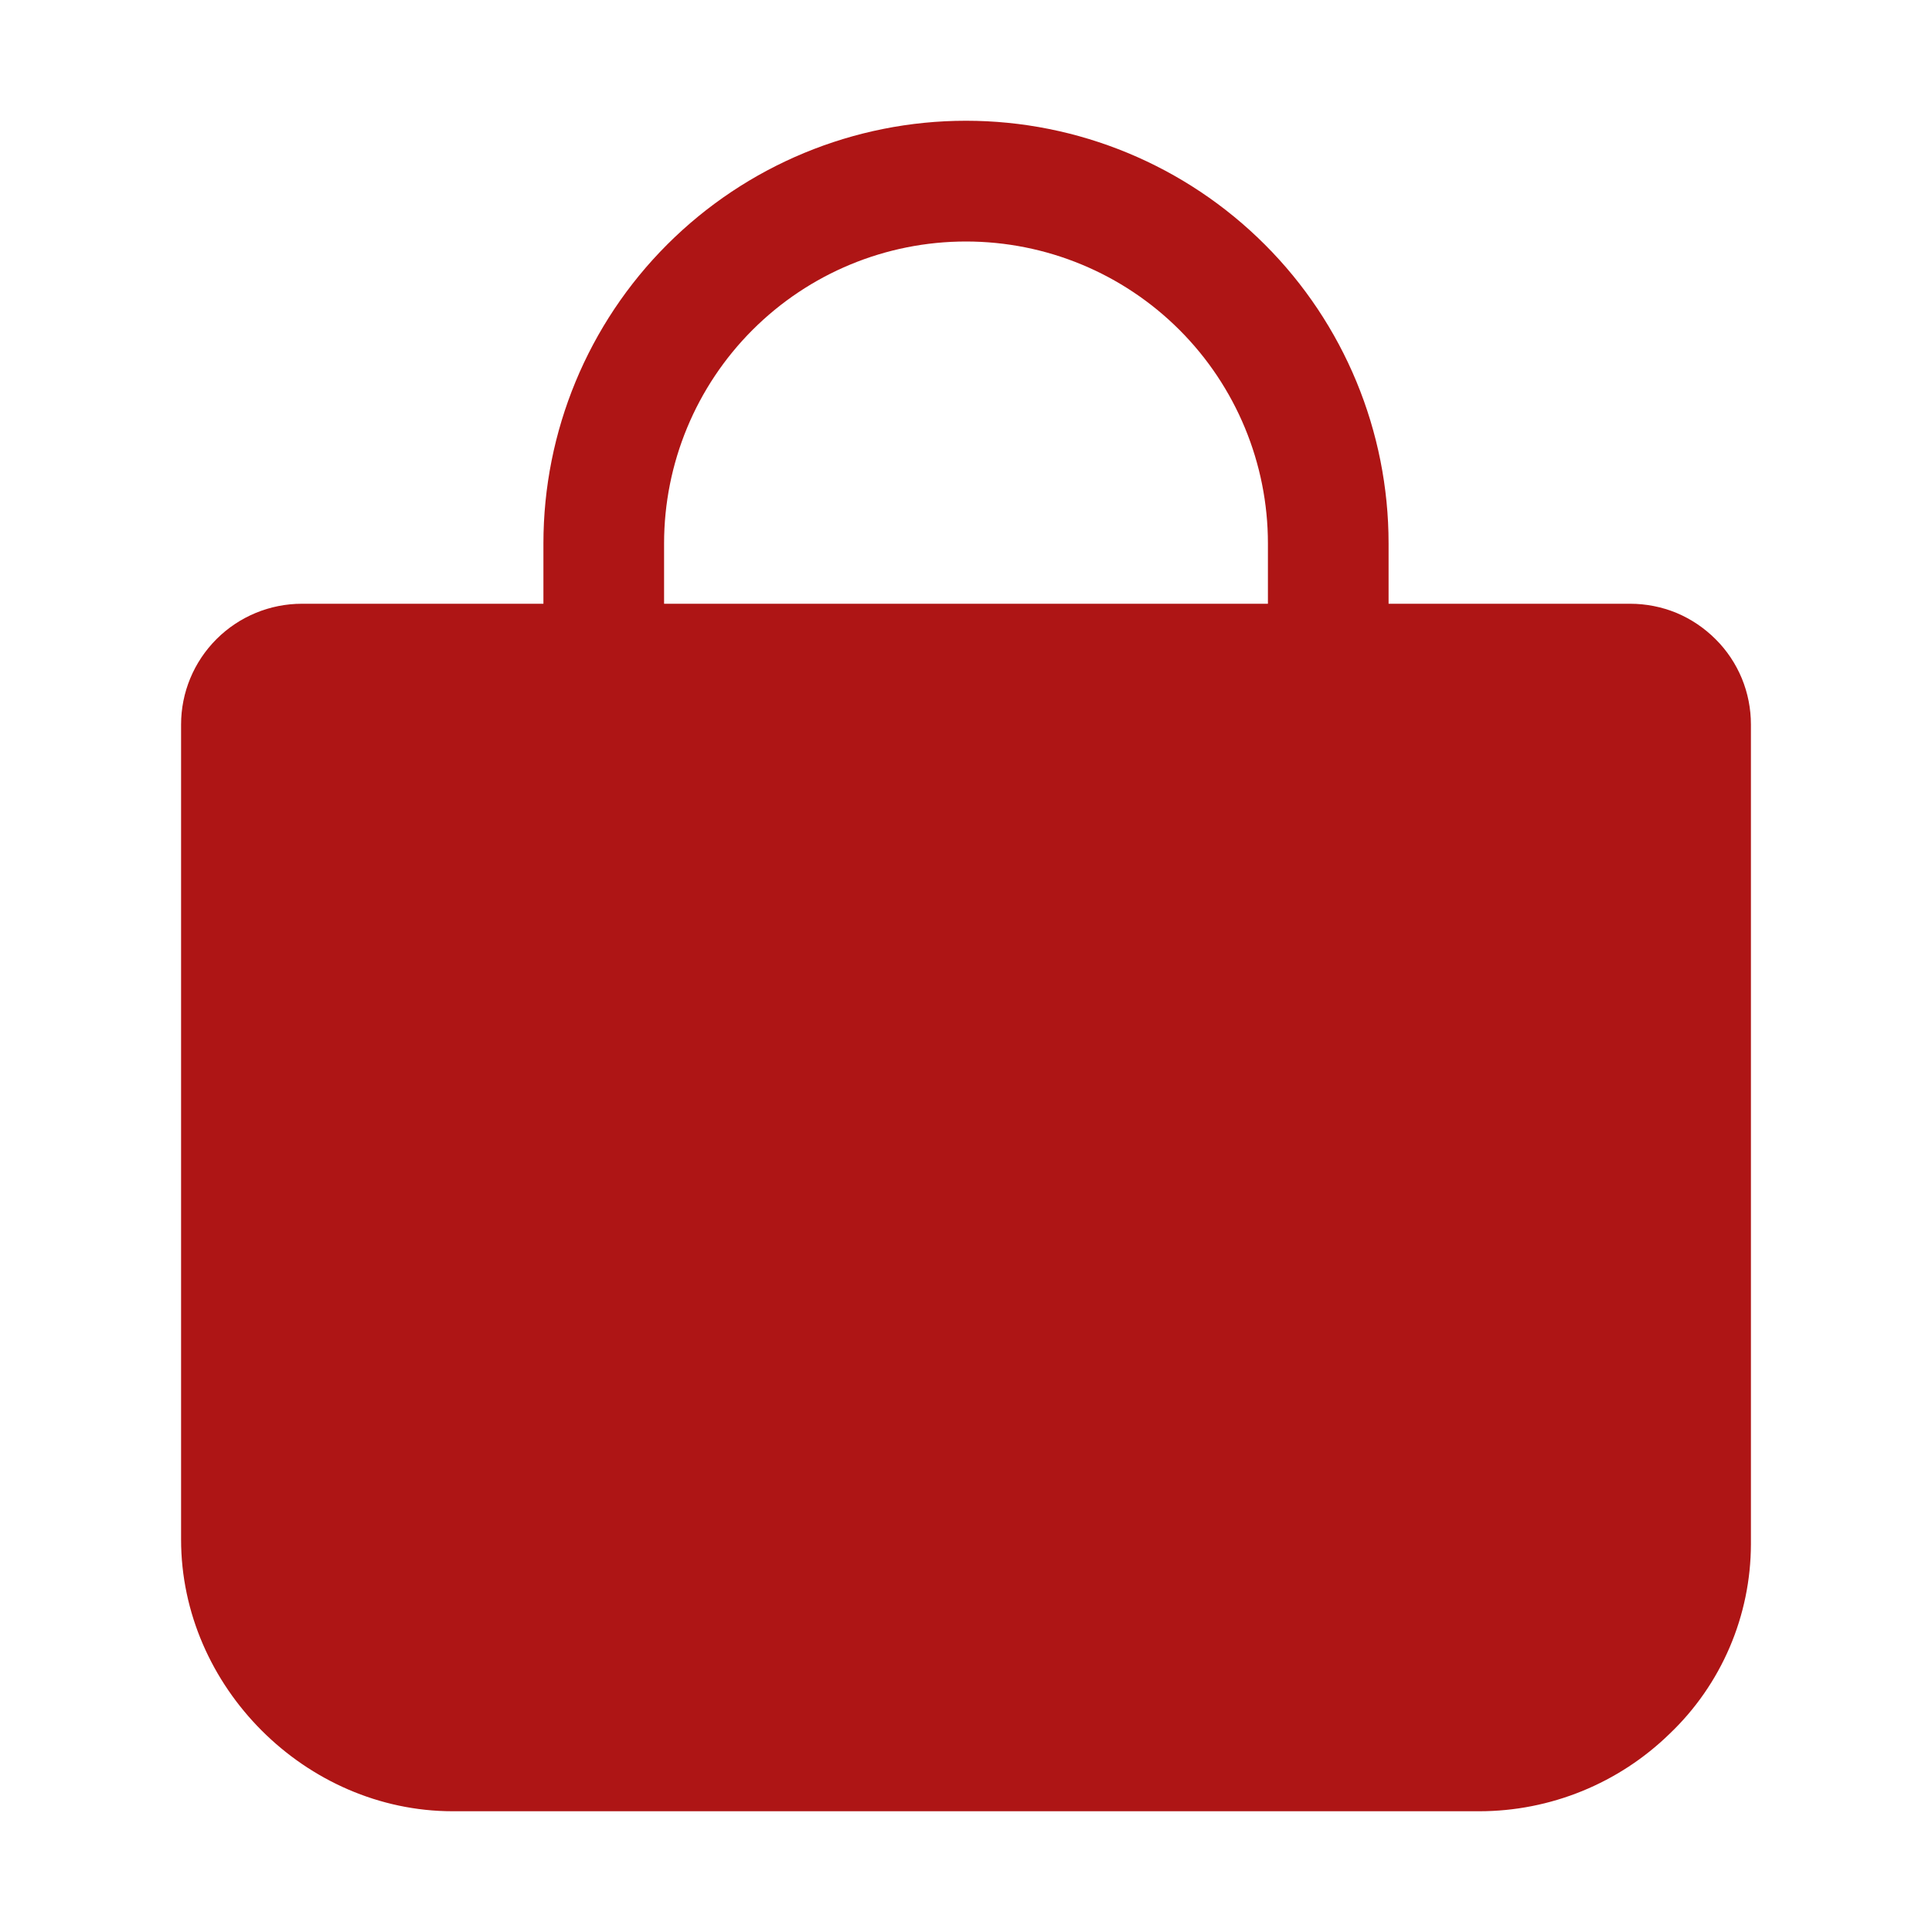<svg width="22" height="22" viewBox="0 0 22 22" fill="none" xmlns="http://www.w3.org/2000/svg">
<path d="M19.536 7.279C19.408 7.151 19.257 7.049 19.09 6.979C18.922 6.91 18.743 6.875 18.562 6.875H15.812V6.188C15.812 4.911 15.306 3.687 14.403 2.785C13.5 1.882 12.276 1.375 11 1.375C9.724 1.375 8.5 1.882 7.597 2.785C6.695 3.687 6.188 4.911 6.188 6.188V6.875H3.438C3.073 6.875 2.723 7.02 2.465 7.278C2.207 7.536 2.062 7.885 2.062 8.25V17.531C2.062 19.207 3.48 20.625 5.156 20.625H16.844C17.654 20.625 18.433 20.308 19.013 19.742C19.305 19.464 19.537 19.129 19.696 18.758C19.855 18.387 19.937 17.988 19.938 17.585V8.25C19.938 8.07 19.903 7.891 19.834 7.724C19.765 7.558 19.664 7.406 19.536 7.279ZM7.562 6.188C7.562 5.276 7.925 4.401 8.569 3.757C9.214 3.112 10.088 2.75 11 2.75C11.912 2.75 12.786 3.112 13.431 3.757C14.075 4.401 14.438 5.276 14.438 6.188V6.875H7.562V6.188Z" fill="#AE1515"/>
</svg>
